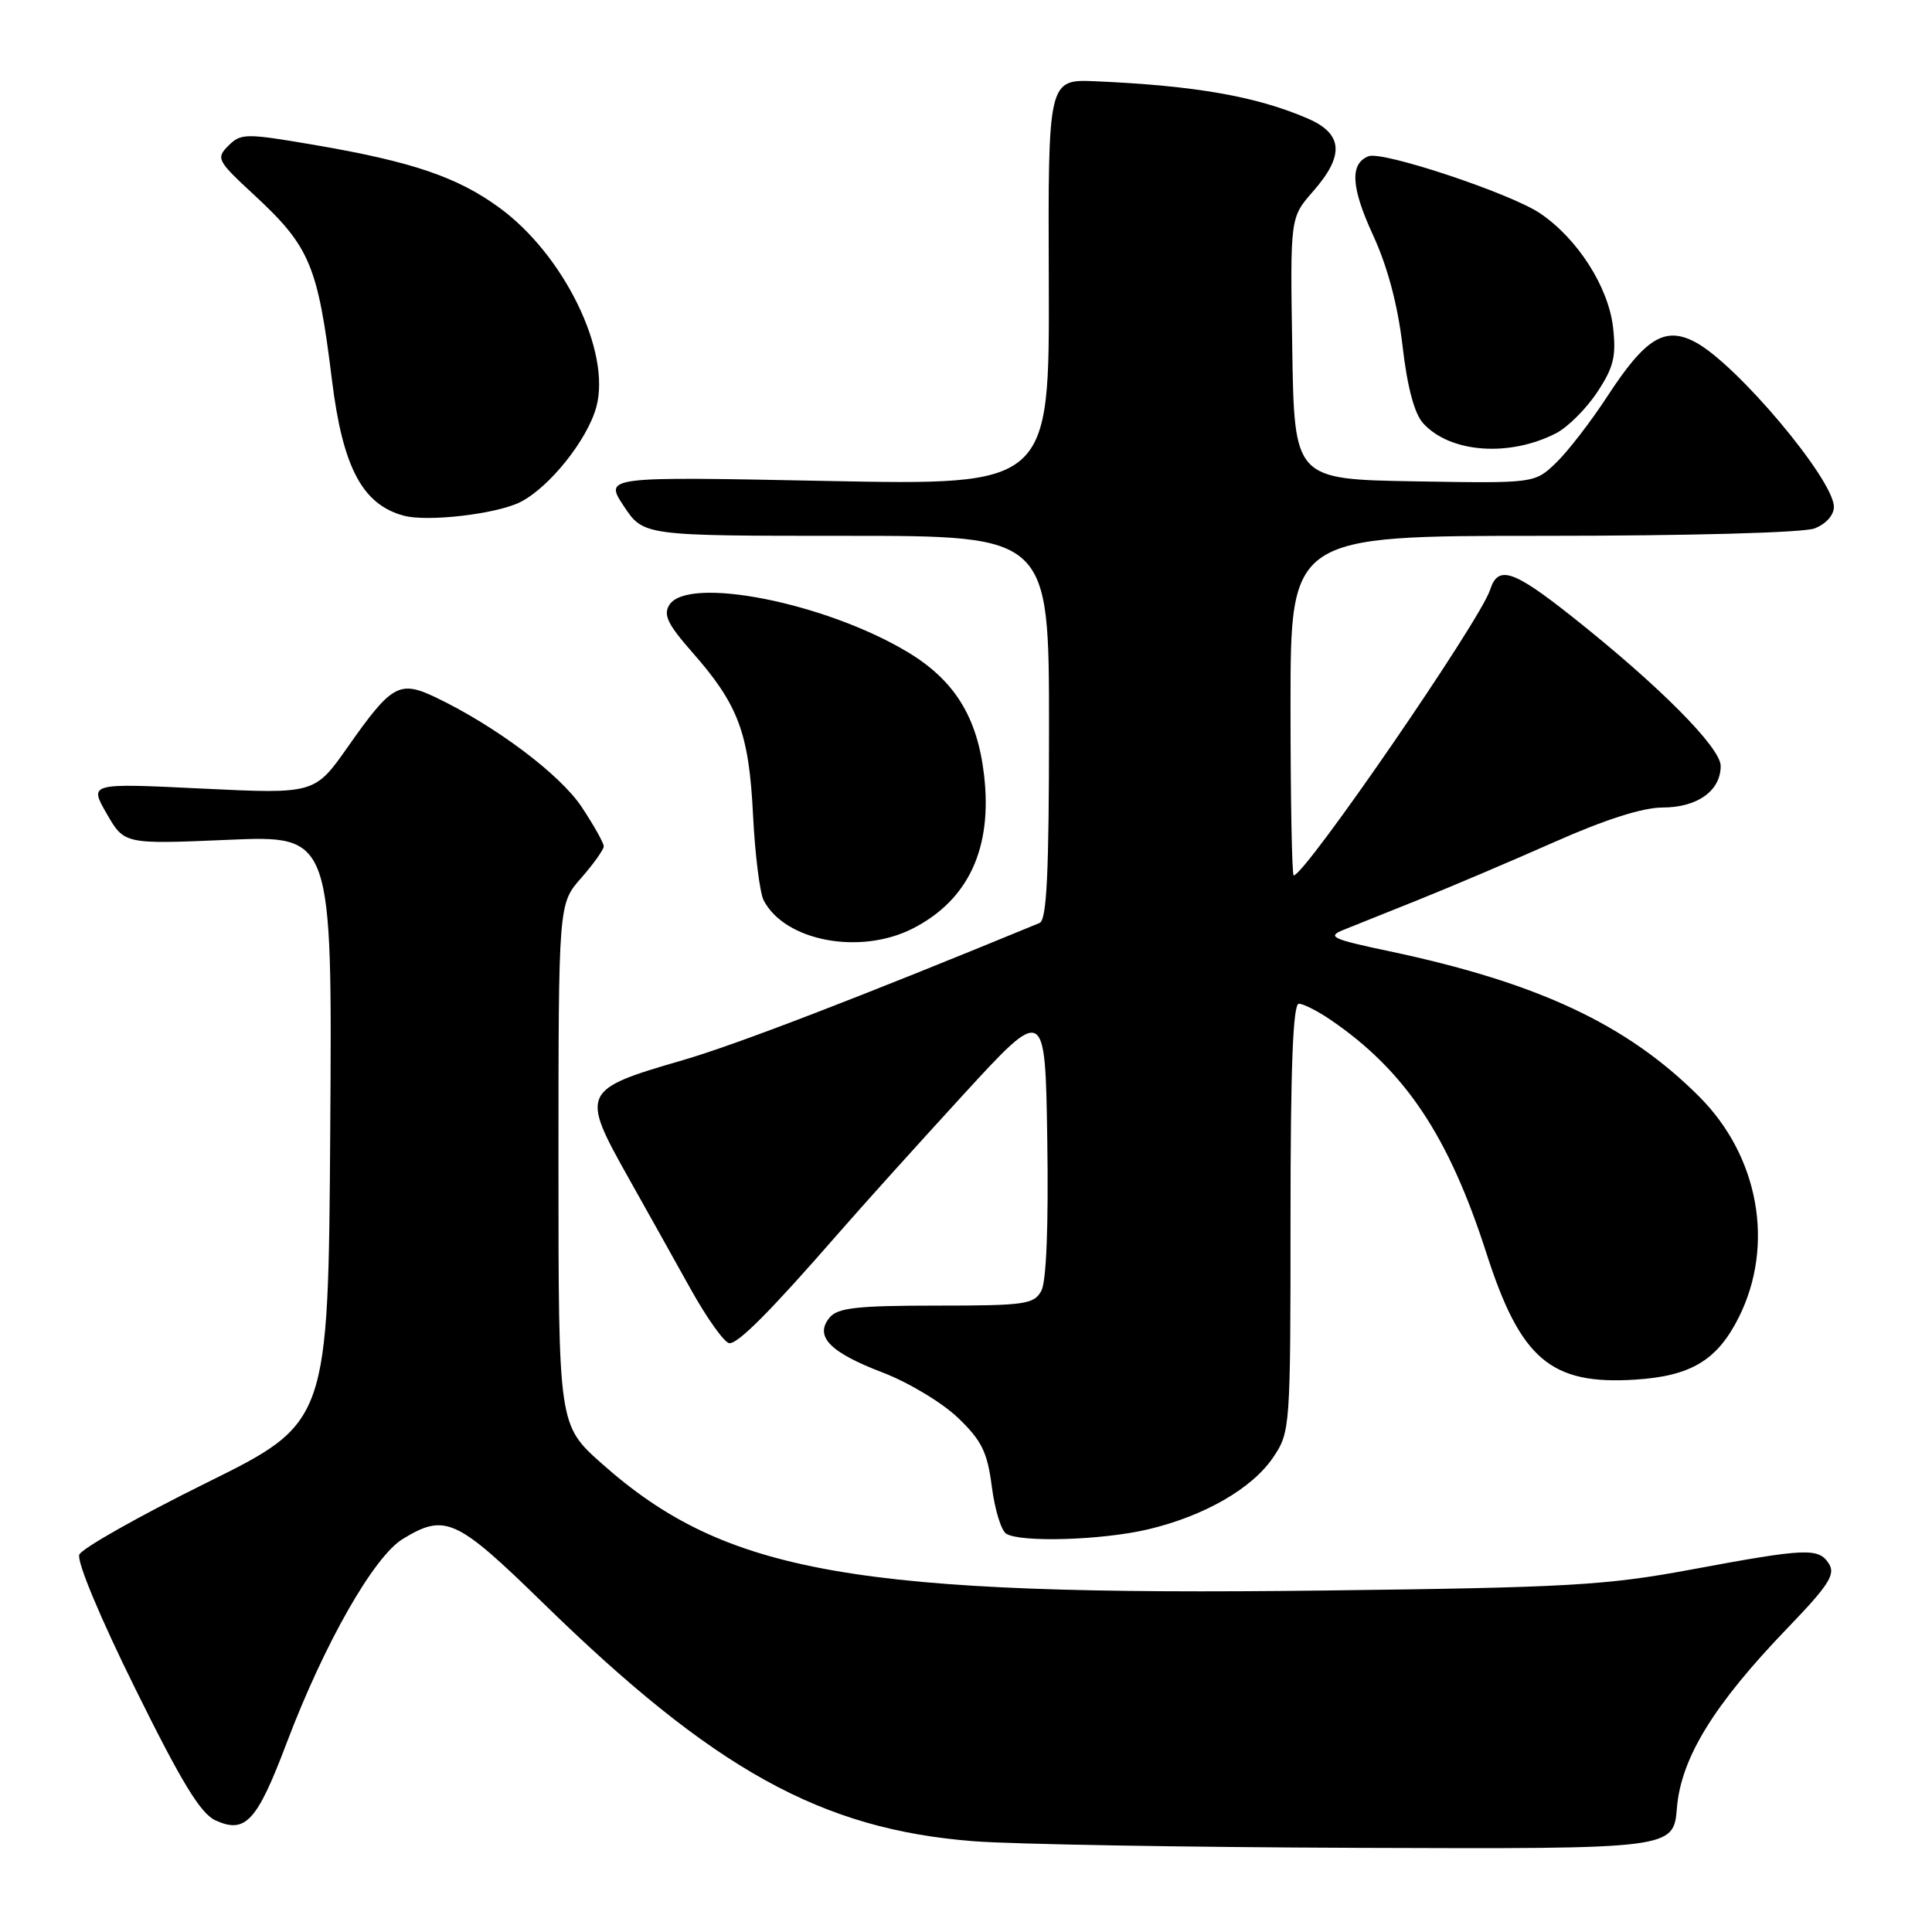 <?xml version="1.0" encoding="UTF-8" standalone="no"?>
<!DOCTYPE svg PUBLIC "-//W3C//DTD SVG 1.1//EN" "http://www.w3.org/Graphics/SVG/1.1/DTD/svg11.dtd" >
<svg xmlns="http://www.w3.org/2000/svg" xmlns:xlink="http://www.w3.org/1999/xlink" version="1.1" viewBox="0 0 256 256">
 <g >
 <path fill="currentColor"
d=" M 222.20 239.55 C 222.75 232.92 227.11 225.84 236.88 215.70 C 242.32 210.05 243.24 208.61 242.34 207.20 C 240.97 205.06 239.37 205.13 224.00 207.99 C 212.80 210.07 207.75 210.36 175.57 210.75 C 113.23 211.52 96.17 208.52 79.75 193.94 C 74.00 188.83 74.00 188.83 74.00 154.30 C 74.00 119.76 74.00 119.76 77.00 116.35 C 78.65 114.47 80.00 112.57 80.00 112.14 C 80.00 111.70 78.68 109.35 77.07 106.92 C 74.20 102.60 65.64 96.18 57.70 92.39 C 52.92 90.12 51.89 90.70 46.10 98.95 C 41.70 105.21 41.70 105.21 26.75 104.49 C 11.80 103.76 11.80 103.76 14.14 107.82 C 16.47 111.87 16.47 111.87 30.25 111.28 C 44.02 110.69 44.02 110.69 43.76 149.60 C 43.50 188.50 43.50 188.50 27.32 196.50 C 18.42 200.90 10.86 205.17 10.51 205.99 C 10.14 206.86 13.25 214.32 17.92 223.75 C 24.04 236.15 26.57 240.30 28.55 241.21 C 32.53 243.02 34.05 241.37 38.00 230.91 C 42.97 217.79 49.53 206.26 53.37 203.92 C 58.97 200.50 60.47 201.19 71.90 212.35 C 94.61 234.53 108.80 242.39 129.00 243.97 C 134.22 244.38 157.23 244.77 180.13 244.85 C 221.75 245.00 221.75 245.00 222.20 239.55 Z  M 152.07 202.66 C 159.55 200.90 165.93 197.23 168.71 193.10 C 170.96 189.76 171.00 189.24 171.00 161.35 C 171.00 141.47 171.33 133.00 172.10 133.00 C 172.70 133.00 174.61 133.97 176.35 135.16 C 186.21 141.90 191.97 150.54 196.97 166.09 C 201.48 180.11 205.50 183.52 216.65 182.81 C 224.09 182.34 227.58 180.23 230.44 174.47 C 235.17 164.93 233.05 153.22 225.17 145.32 C 215.60 135.74 203.81 130.21 184.03 126.03 C 176.49 124.44 175.79 124.11 178.00 123.22 C 179.38 122.66 183.88 120.86 188.00 119.21 C 192.12 117.56 200.17 114.14 205.88 111.61 C 212.65 108.60 217.66 107.00 220.30 107.00 C 224.90 107.00 228.00 104.79 228.00 101.50 C 228.00 99.05 219.81 90.82 208.30 81.70 C 200.49 75.51 198.50 74.86 197.45 78.14 C 196.17 82.18 172.91 116.00 171.42 116.00 C 171.19 116.00 171.00 105.88 171.00 93.50 C 171.00 71.00 171.00 71.00 204.43 71.00 C 223.74 71.00 238.95 70.59 240.43 70.02 C 241.93 69.45 243.00 68.27 243.00 67.17 C 243.00 63.55 230.08 48.19 224.61 45.32 C 220.60 43.21 218.02 44.80 213.02 52.46 C 210.82 55.84 207.74 59.83 206.18 61.33 C 203.34 64.05 203.34 64.05 187.42 63.78 C 171.50 63.50 171.50 63.50 171.23 46.16 C 170.95 28.82 170.95 28.82 173.98 25.37 C 178.19 20.58 177.97 17.72 173.25 15.69 C 166.45 12.76 158.36 11.35 145.19 10.77 C 138.87 10.50 138.87 10.50 138.97 37.41 C 139.06 64.31 139.06 64.31 109.56 63.73 C 80.06 63.14 80.06 63.14 82.66 67.07 C 85.27 71.00 85.27 71.00 112.13 71.00 C 139.00 71.00 139.00 71.00 139.00 96.39 C 139.00 115.77 138.70 121.91 137.75 122.30 C 113.98 132.10 97.47 138.45 90.47 140.48 C 77.06 144.37 76.90 144.71 83.26 156.04 C 85.59 160.19 89.30 166.82 91.50 170.78 C 93.70 174.73 96.02 177.97 96.66 177.98 C 97.87 178.00 102.13 173.70 111.15 163.36 C 114.09 159.98 121.45 151.81 127.50 145.21 C 138.50 133.21 138.50 133.21 138.77 151.13 C 138.94 162.35 138.65 169.79 137.99 171.02 C 137.02 172.83 135.86 173.00 124.09 173.00 C 113.59 173.00 111.00 173.29 109.93 174.58 C 107.88 177.06 109.93 179.18 116.94 181.86 C 120.37 183.17 124.86 185.87 126.94 187.87 C 130.09 190.89 130.83 192.41 131.42 196.98 C 131.81 200.00 132.66 202.80 133.32 203.22 C 135.20 204.41 145.98 204.09 152.07 202.66 Z  M 120.95 123.03 C 128.34 119.26 131.53 112.37 130.39 102.67 C 129.49 94.97 126.45 90.10 120.23 86.38 C 109.33 79.85 91.20 76.27 88.70 80.14 C 87.86 81.46 88.46 82.71 91.72 86.42 C 97.84 93.37 99.24 97.11 99.78 107.97 C 100.04 113.21 100.68 118.31 101.19 119.30 C 104.00 124.71 113.97 126.59 120.95 123.03 Z  M 69.00 66.50 C 72.87 64.50 77.85 58.24 79.02 53.91 C 81.00 46.59 74.71 33.71 66.10 27.47 C 60.57 23.45 54.59 21.42 41.76 19.22 C 32.53 17.64 31.93 17.65 30.27 19.30 C 28.60 20.97 28.76 21.28 33.62 25.78 C 41.07 32.67 42.11 35.13 43.99 50.39 C 45.42 61.95 48.02 66.85 53.50 68.33 C 56.67 69.19 65.90 68.10 69.00 66.50 Z  M 206.22 57.39 C 207.75 56.59 210.19 54.16 211.63 51.98 C 213.82 48.68 214.17 47.23 213.74 43.39 C 213.13 38.02 209.04 31.62 204.06 28.26 C 200.14 25.62 183.21 19.98 181.35 20.70 C 178.84 21.66 179.01 24.80 181.91 31.10 C 183.85 35.30 185.20 40.36 185.84 45.81 C 186.47 51.27 187.41 54.80 188.57 56.08 C 192.14 60.02 200.00 60.60 206.22 57.39 Z "/>
</g>
</svg>